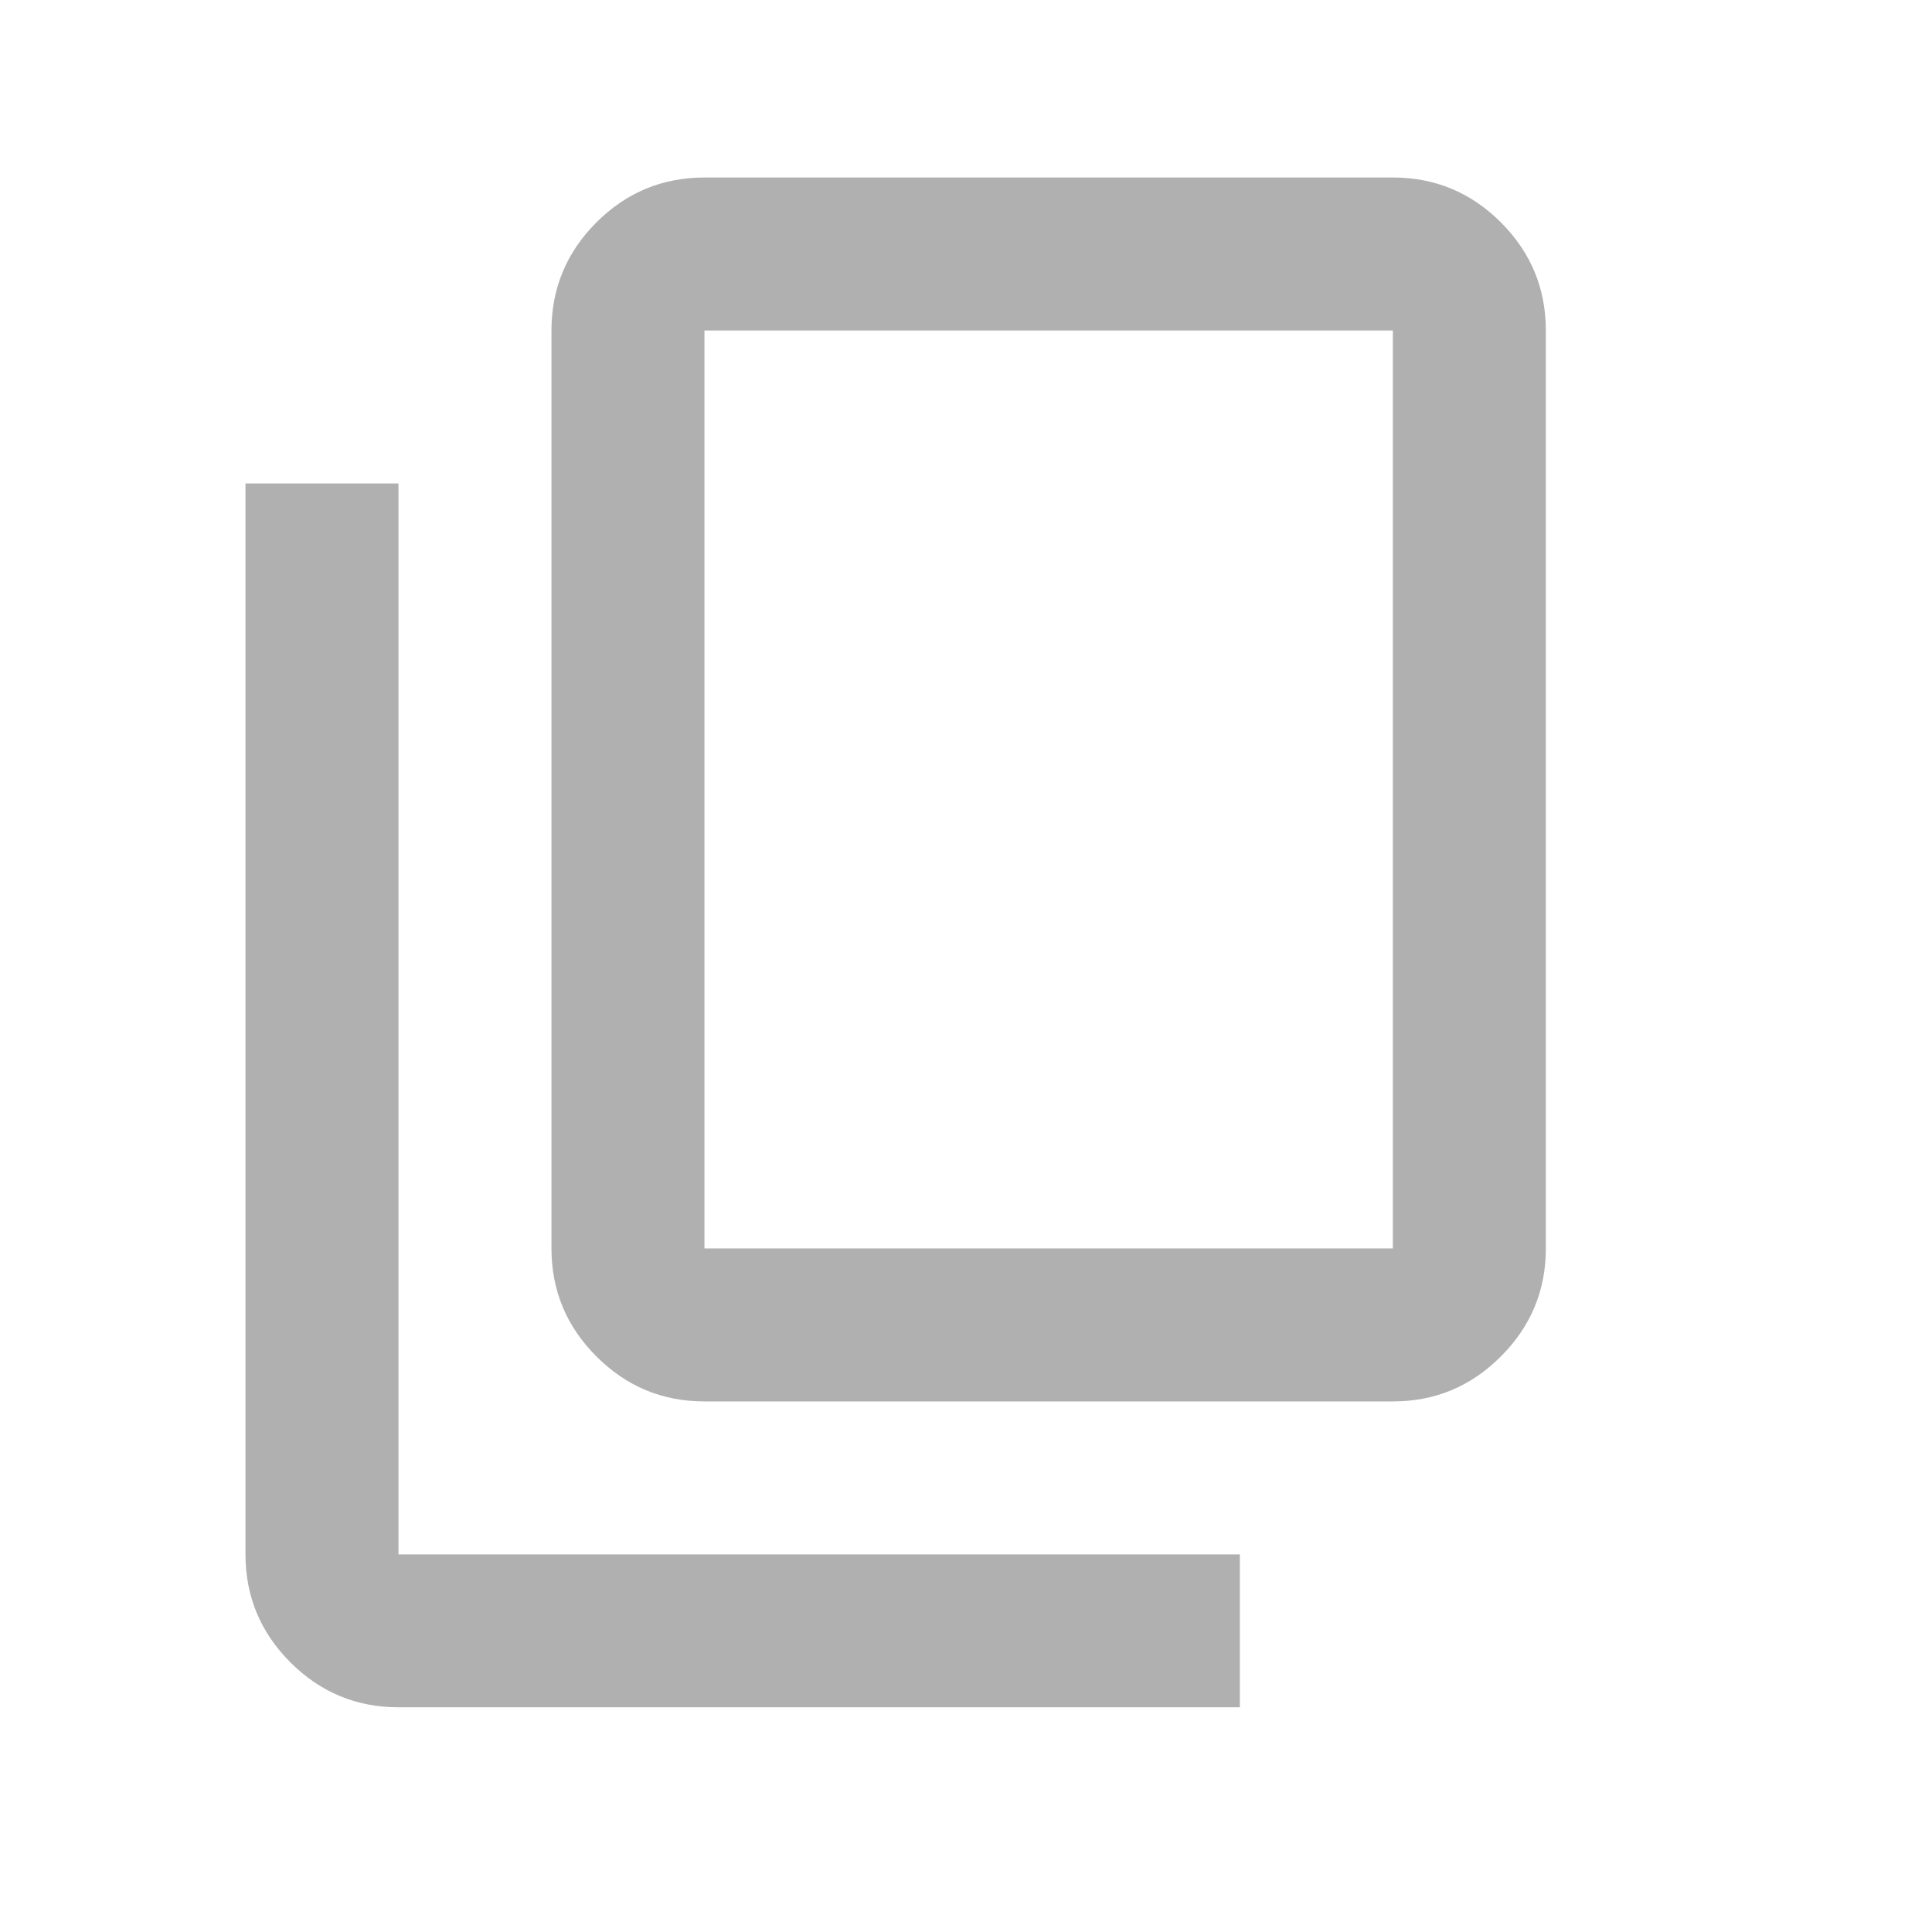 <svg width="16" height="16" viewBox="0 0 16 16" fill="none" xmlns="http://www.w3.org/2000/svg">
<path d="M5.834 11.606C5.486 11.606 5.187 11.482 4.939 11.233C4.691 10.985 4.567 10.687 4.567 10.339V2.737C4.567 2.389 4.691 2.09 4.939 1.842C5.187 1.594 5.486 1.47 5.834 1.47H11.535C11.884 1.47 12.182 1.594 12.43 1.842C12.678 2.09 12.802 2.389 12.802 2.737V10.339C12.802 10.687 12.678 10.985 12.43 11.233C12.182 11.482 11.884 11.606 11.535 11.606H5.834ZM5.834 10.339H11.535V2.737H5.834V10.339ZM3.3 14.139C2.952 14.139 2.653 14.015 2.405 13.767C2.157 13.519 2.033 13.221 2.033 12.873V4.004H3.3V12.873H10.268V14.139H3.3Z" fill="#B0B0B0"/>
</svg>
